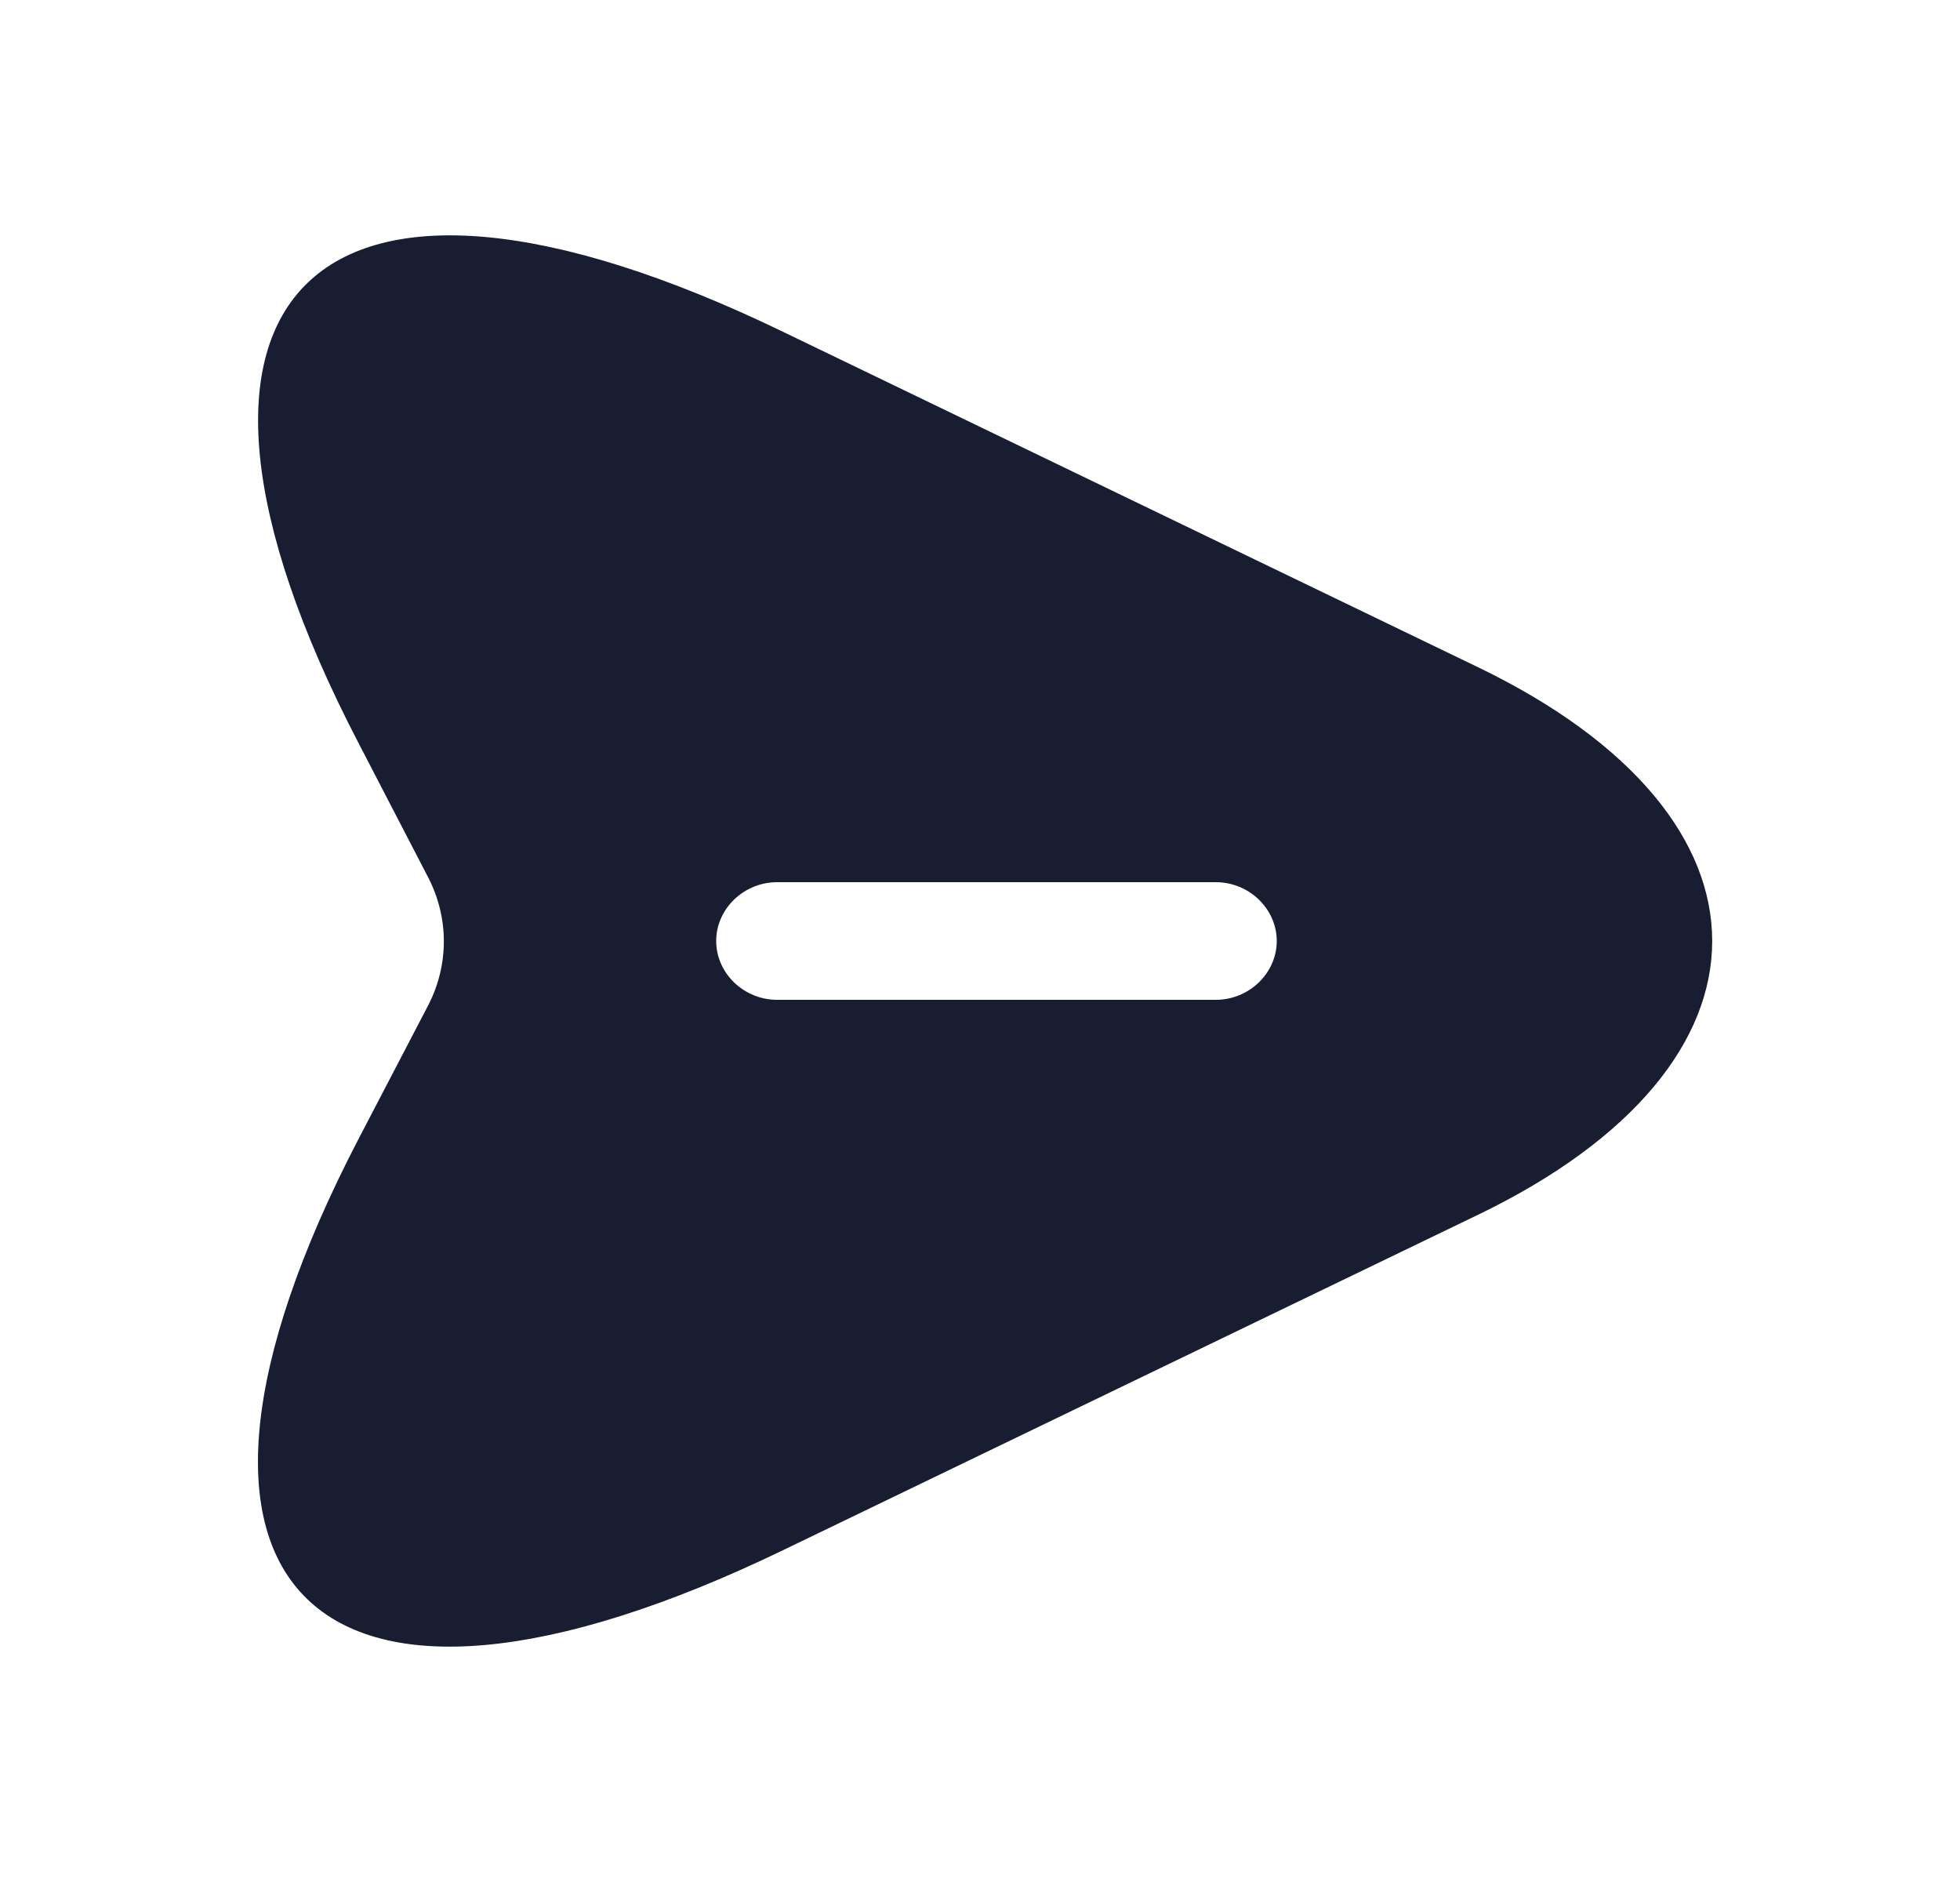 <svg width="25" height="24" viewBox="0 0 25 24" fill="none" xmlns="http://www.w3.org/2000/svg">
<g id="vuesax/bold/send">
<g id="send">
<path id="Vector" d="M18.855 8.51L9.985 4.23C4.026 1.35 1.581 3.71 4.565 9.46L5.467 11.2C5.726 11.71 5.726 12.3 5.467 12.81L4.565 14.54C1.581 20.29 4.016 22.65 9.985 19.77L18.855 15.49C22.834 13.57 22.834 10.43 18.855 8.51ZM15.508 12.75H9.912C9.487 12.75 9.135 12.41 9.135 12C9.135 11.59 9.487 11.25 9.912 11.25H15.508C15.933 11.25 16.285 11.59 16.285 12C16.285 12.41 15.933 12.75 15.508 12.75Z" fill="#191D31"/>
</g>
</g>
</svg>
